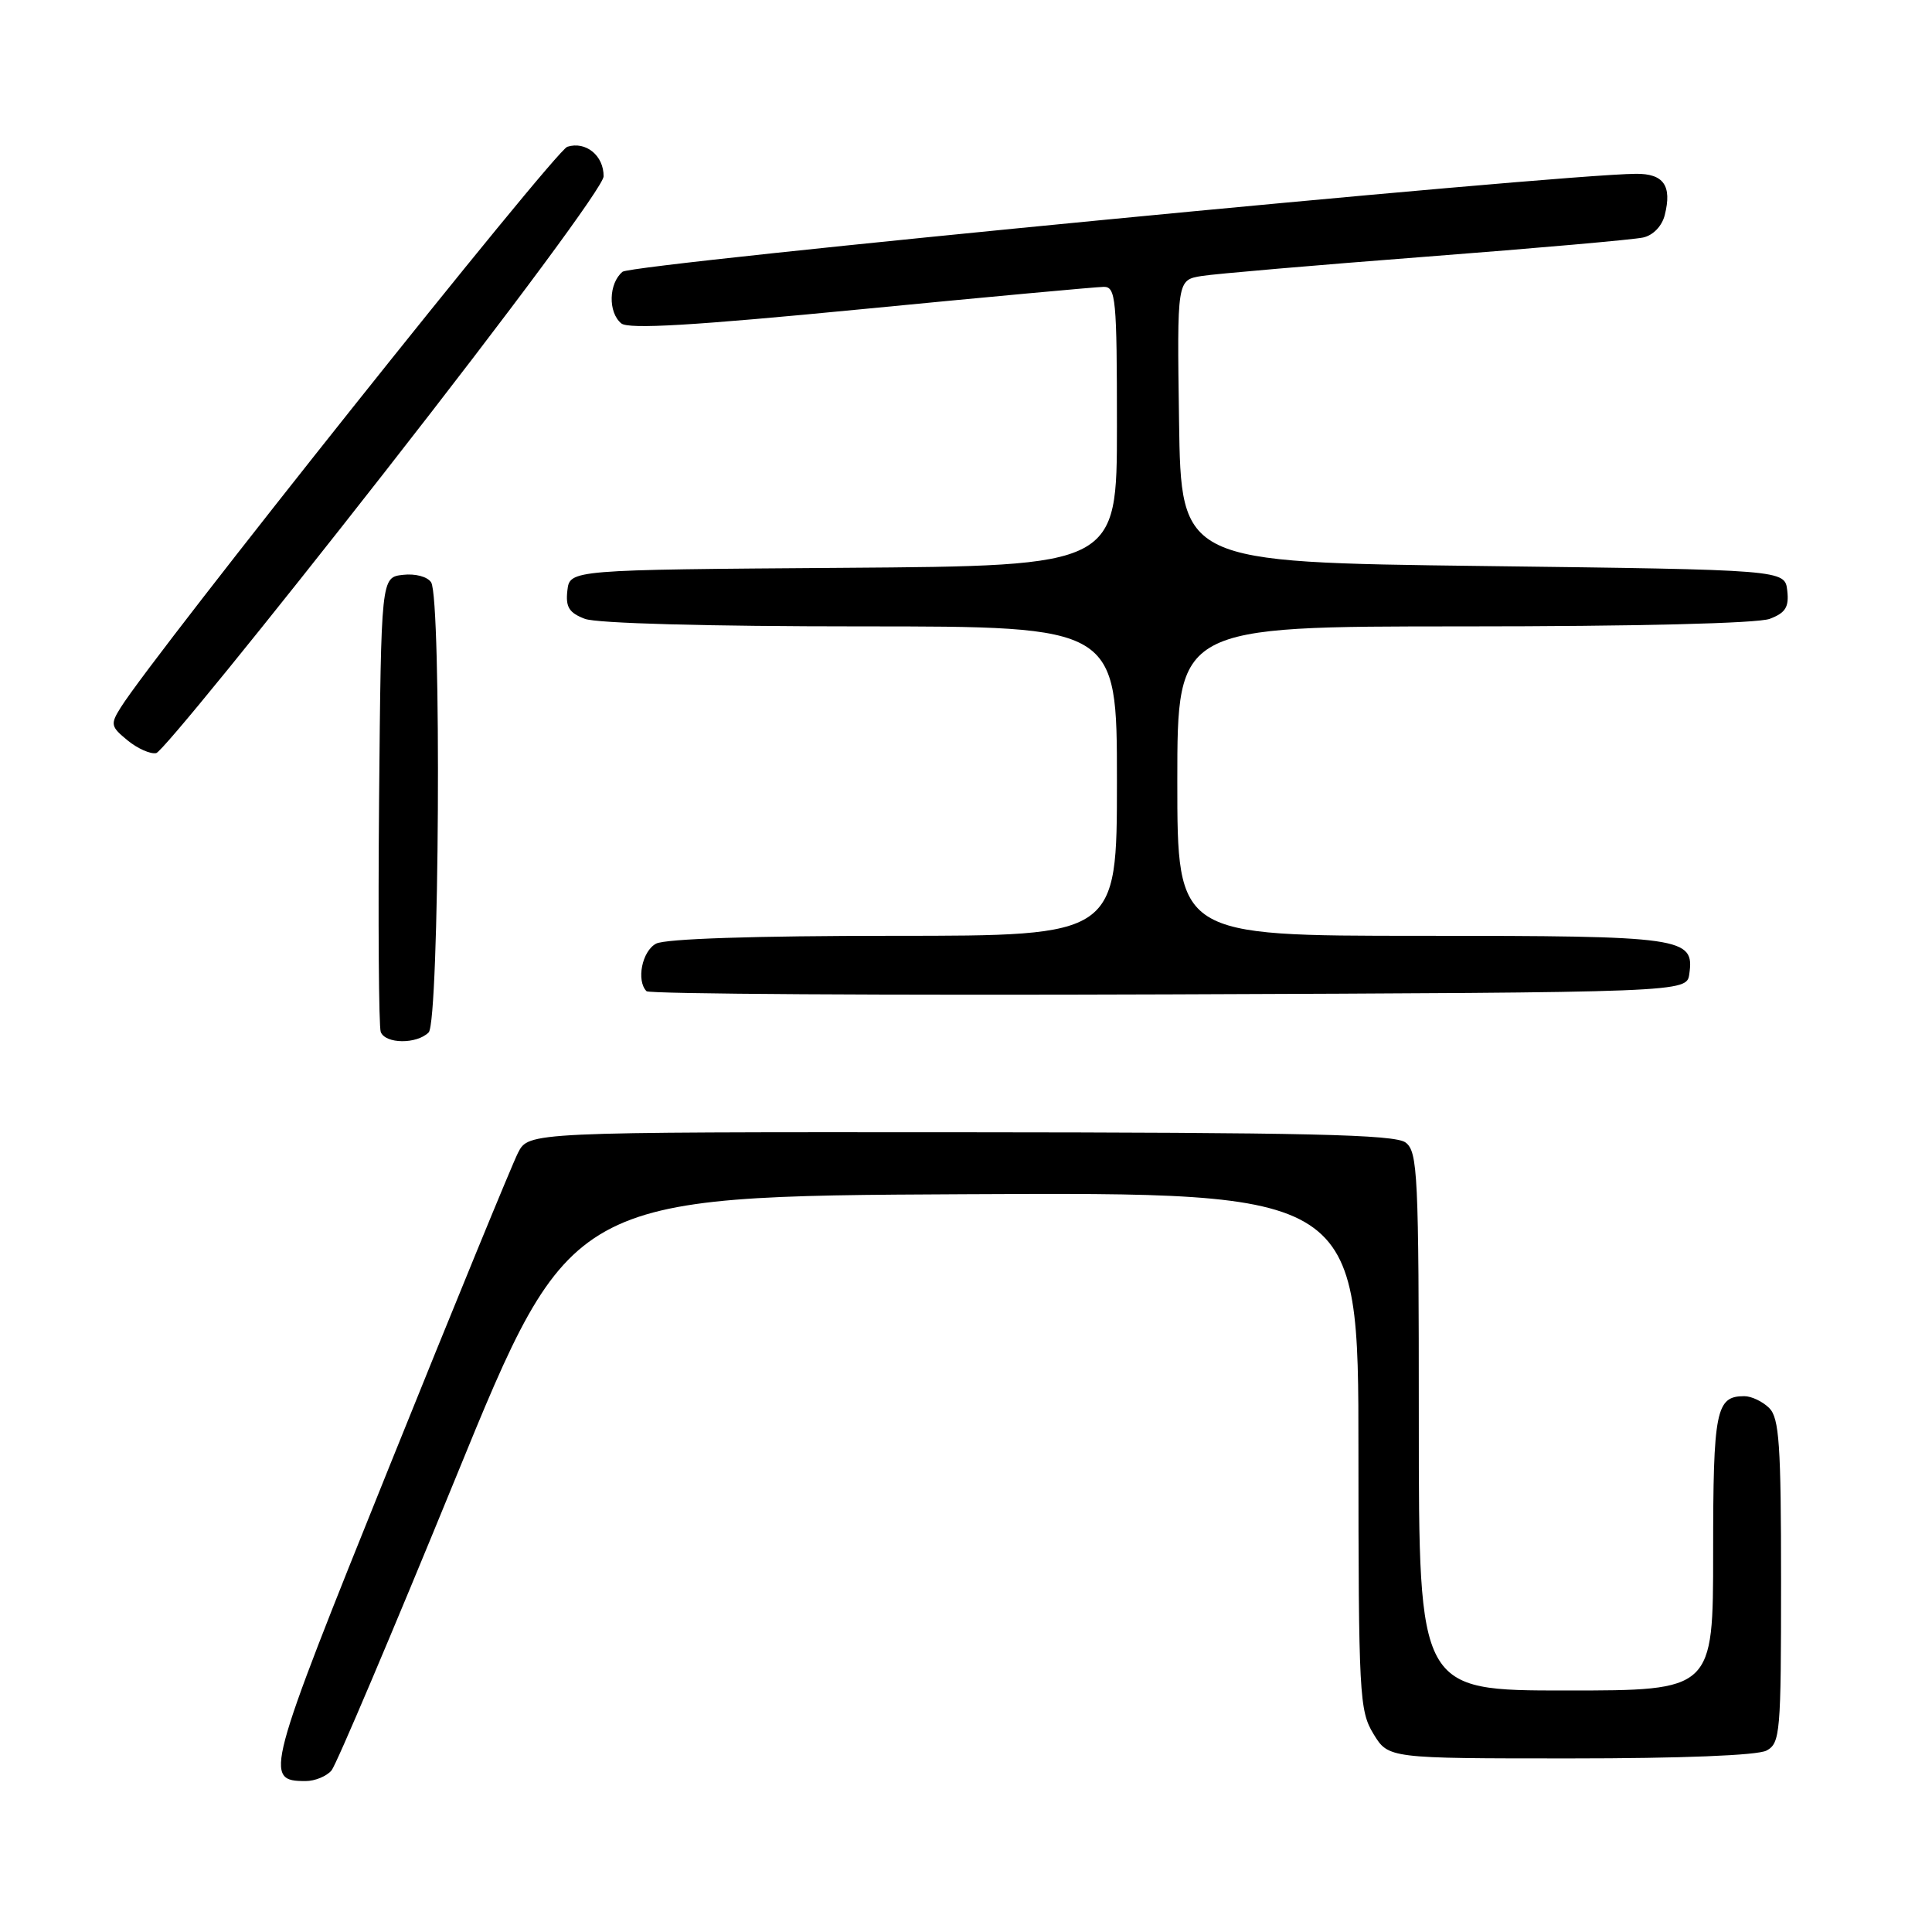 <?xml version="1.0" encoding="UTF-8" standalone="no"?>
<!DOCTYPE svg PUBLIC "-//W3C//DTD SVG 1.1//EN" "http://www.w3.org/Graphics/SVG/1.1/DTD/svg11.dtd" >
<svg xmlns="http://www.w3.org/2000/svg" xmlns:xlink="http://www.w3.org/1999/xlink" version="1.1" viewBox="0 0 256 256">
 <g >
 <path fill="currentColor"
d=" M 43.93 234.59 C 44.57 233.81 51.97 216.37 60.37 195.84 C 75.63 158.50 75.63 158.50 127.82 158.24 C 180.00 157.98 180.00 157.98 180.00 192.24 C 180.01 224.63 180.12 226.68 181.99 229.75 C 183.97 233.00 183.97 233.00 208.05 233.00 C 222.74 233.00 232.89 232.60 234.07 231.96 C 235.89 230.99 236.00 229.66 236.00 209.54 C 236.00 191.42 235.76 187.90 234.43 186.57 C 233.56 185.71 232.08 185.00 231.13 185.00 C 227.37 185.00 227.00 186.84 227.00 205.70 C 227.00 224.00 227.00 224.00 207.50 224.00 C 188.00 224.00 188.00 224.00 188.00 188.36 C 188.00 155.59 187.86 152.61 186.25 151.39 C 184.84 150.32 173.27 150.06 127.28 150.03 C 70.05 150.00 70.05 150.00 68.64 152.75 C 67.87 154.26 60.19 172.98 51.58 194.35 C 35.18 235.03 34.93 236.00 40.50 236.00 C 41.74 236.00 43.28 235.36 43.93 234.59 Z  M 56.80 136.80 C 58.22 135.38 58.52 79.37 57.13 77.17 C 56.65 76.41 55.03 75.98 53.39 76.17 C 50.50 76.50 50.50 76.50 50.23 105.99 C 50.09 122.21 50.19 136.04 50.45 136.74 C 51.07 138.34 55.22 138.38 56.80 136.80 Z  M 223.84 129.06 C 224.53 124.20 223.15 124.00 188.31 124.00 C 156.00 124.00 156.00 124.00 156.00 103.50 C 156.00 83.00 156.00 83.00 193.93 83.00 C 216.82 83.00 232.91 82.60 234.50 82.00 C 236.60 81.20 237.07 80.44 236.82 78.25 C 236.50 75.50 236.50 75.50 196.50 75.00 C 156.50 74.50 156.50 74.50 156.23 55.80 C 155.96 37.10 155.96 37.10 159.23 36.57 C 161.03 36.28 174.43 35.13 189.00 34.01 C 203.57 32.89 216.51 31.75 217.73 31.47 C 219.05 31.18 220.23 29.95 220.59 28.49 C 221.57 24.61 220.44 23.00 216.78 23.03 C 206.13 23.11 83.78 34.94 82.49 36.01 C 80.65 37.54 80.55 41.38 82.32 42.85 C 83.28 43.65 91.85 43.14 114.07 40.98 C 130.81 39.35 145.29 38.02 146.25 38.01 C 147.85 38.00 148.00 39.54 148.00 56.49 C 148.00 74.98 148.00 74.98 111.75 75.24 C 75.50 75.50 75.50 75.50 75.18 78.25 C 74.93 80.44 75.40 81.20 77.50 82.00 C 79.07 82.60 93.85 83.00 114.07 83.00 C 148.00 83.00 148.00 83.00 148.00 103.50 C 148.00 124.00 148.00 124.00 118.43 124.00 C 99.97 124.00 88.14 124.39 86.93 125.04 C 85.07 126.03 84.29 129.95 85.67 131.34 C 86.04 131.71 117.21 131.90 154.92 131.76 C 223.50 131.50 223.50 131.50 223.84 129.06 Z  M 51.02 62.50 C 68.04 40.74 79.97 24.62 79.98 23.37 C 80.01 20.62 77.62 18.67 75.17 19.45 C 73.54 19.96 20.44 86.63 16.00 93.74 C 14.60 95.97 14.67 96.28 16.91 98.11 C 18.24 99.20 19.95 99.95 20.70 99.79 C 21.46 99.63 35.11 82.85 51.02 62.50 Z "/>
</g>
</svg>